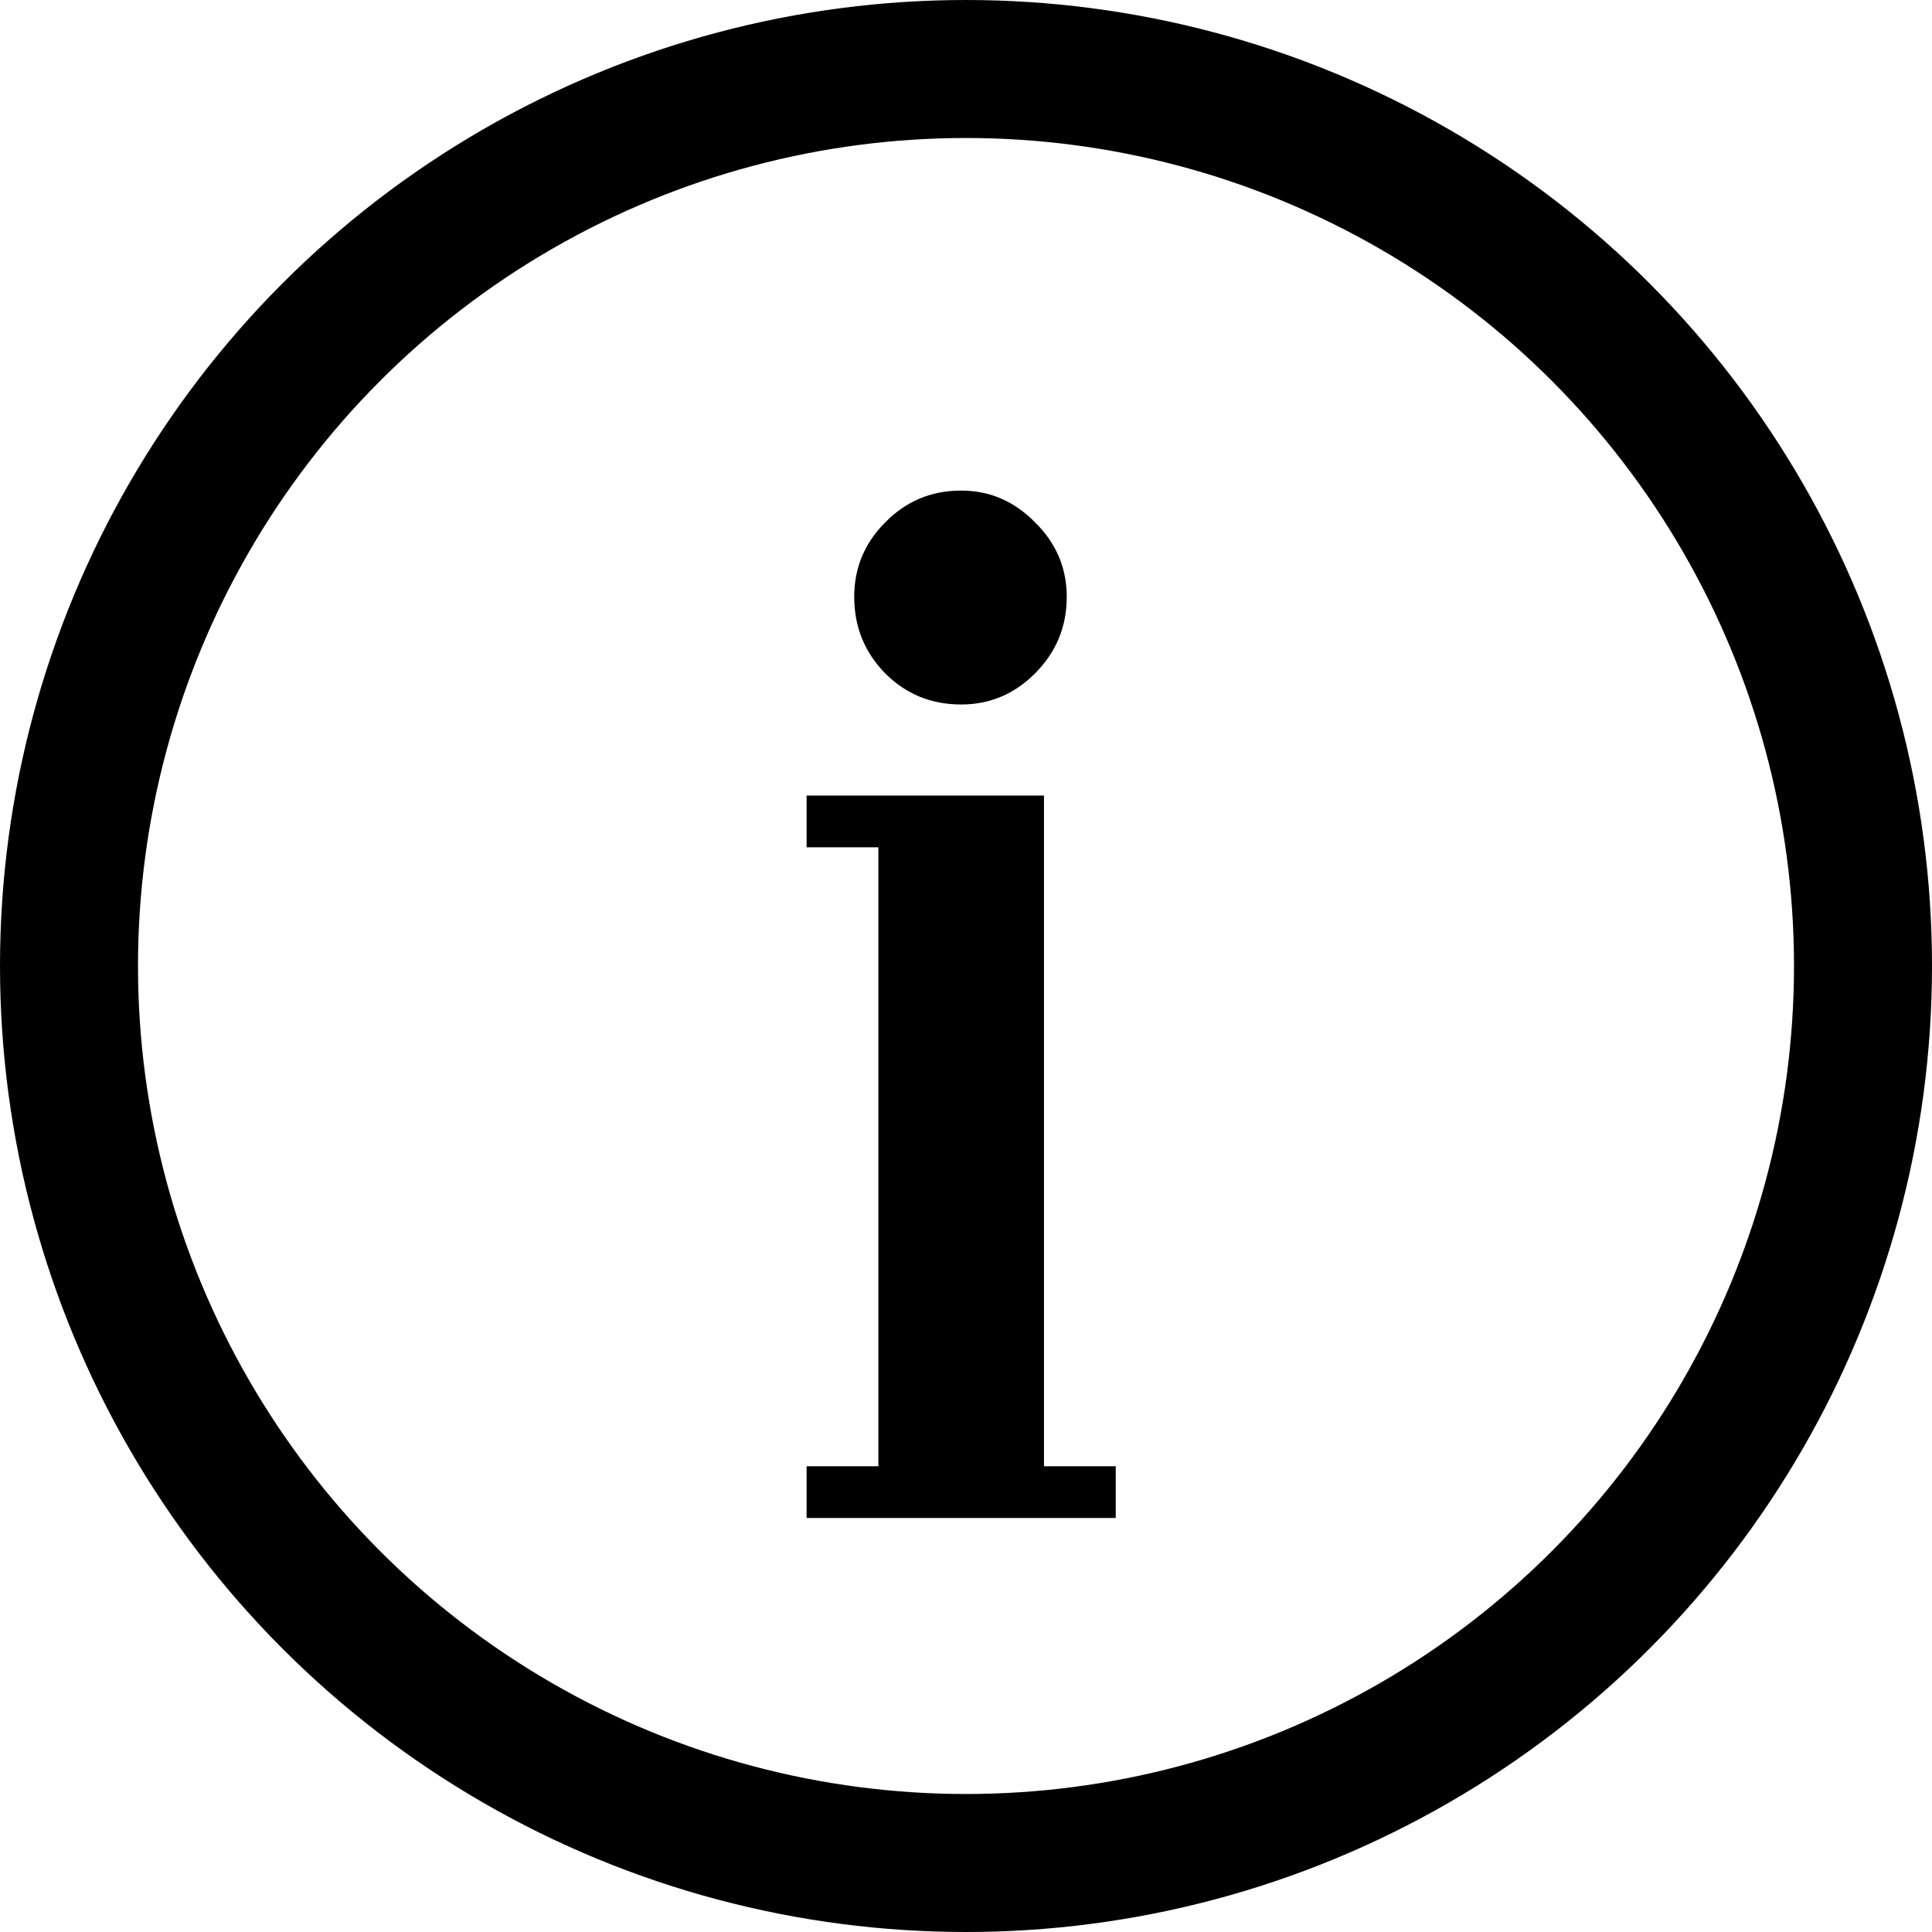 <svg width="14" height="14" viewBox="0 0 14 14" fill="none" xmlns="http://www.w3.org/2000/svg">
<circle cx="7" cy="7" r="6.5" stroke="#000000"/>
<path d="M5.845 11V10.625H6.365V6.14H5.845V5.765H7.565V10.625H8.085V11H5.845ZM6.965 5.105C6.748 5.105 6.565 5.03 6.415 4.88C6.265 4.727 6.19 4.542 6.19 4.325C6.19 4.115 6.265 3.935 6.415 3.785C6.565 3.632 6.748 3.555 6.965 3.555C7.172 3.555 7.35 3.632 7.5 3.785C7.653 3.935 7.73 4.115 7.73 4.325C7.73 4.542 7.653 4.727 7.5 4.88C7.35 5.03 7.172 5.105 6.965 5.105Z" fill="#000000"/>
</svg>
